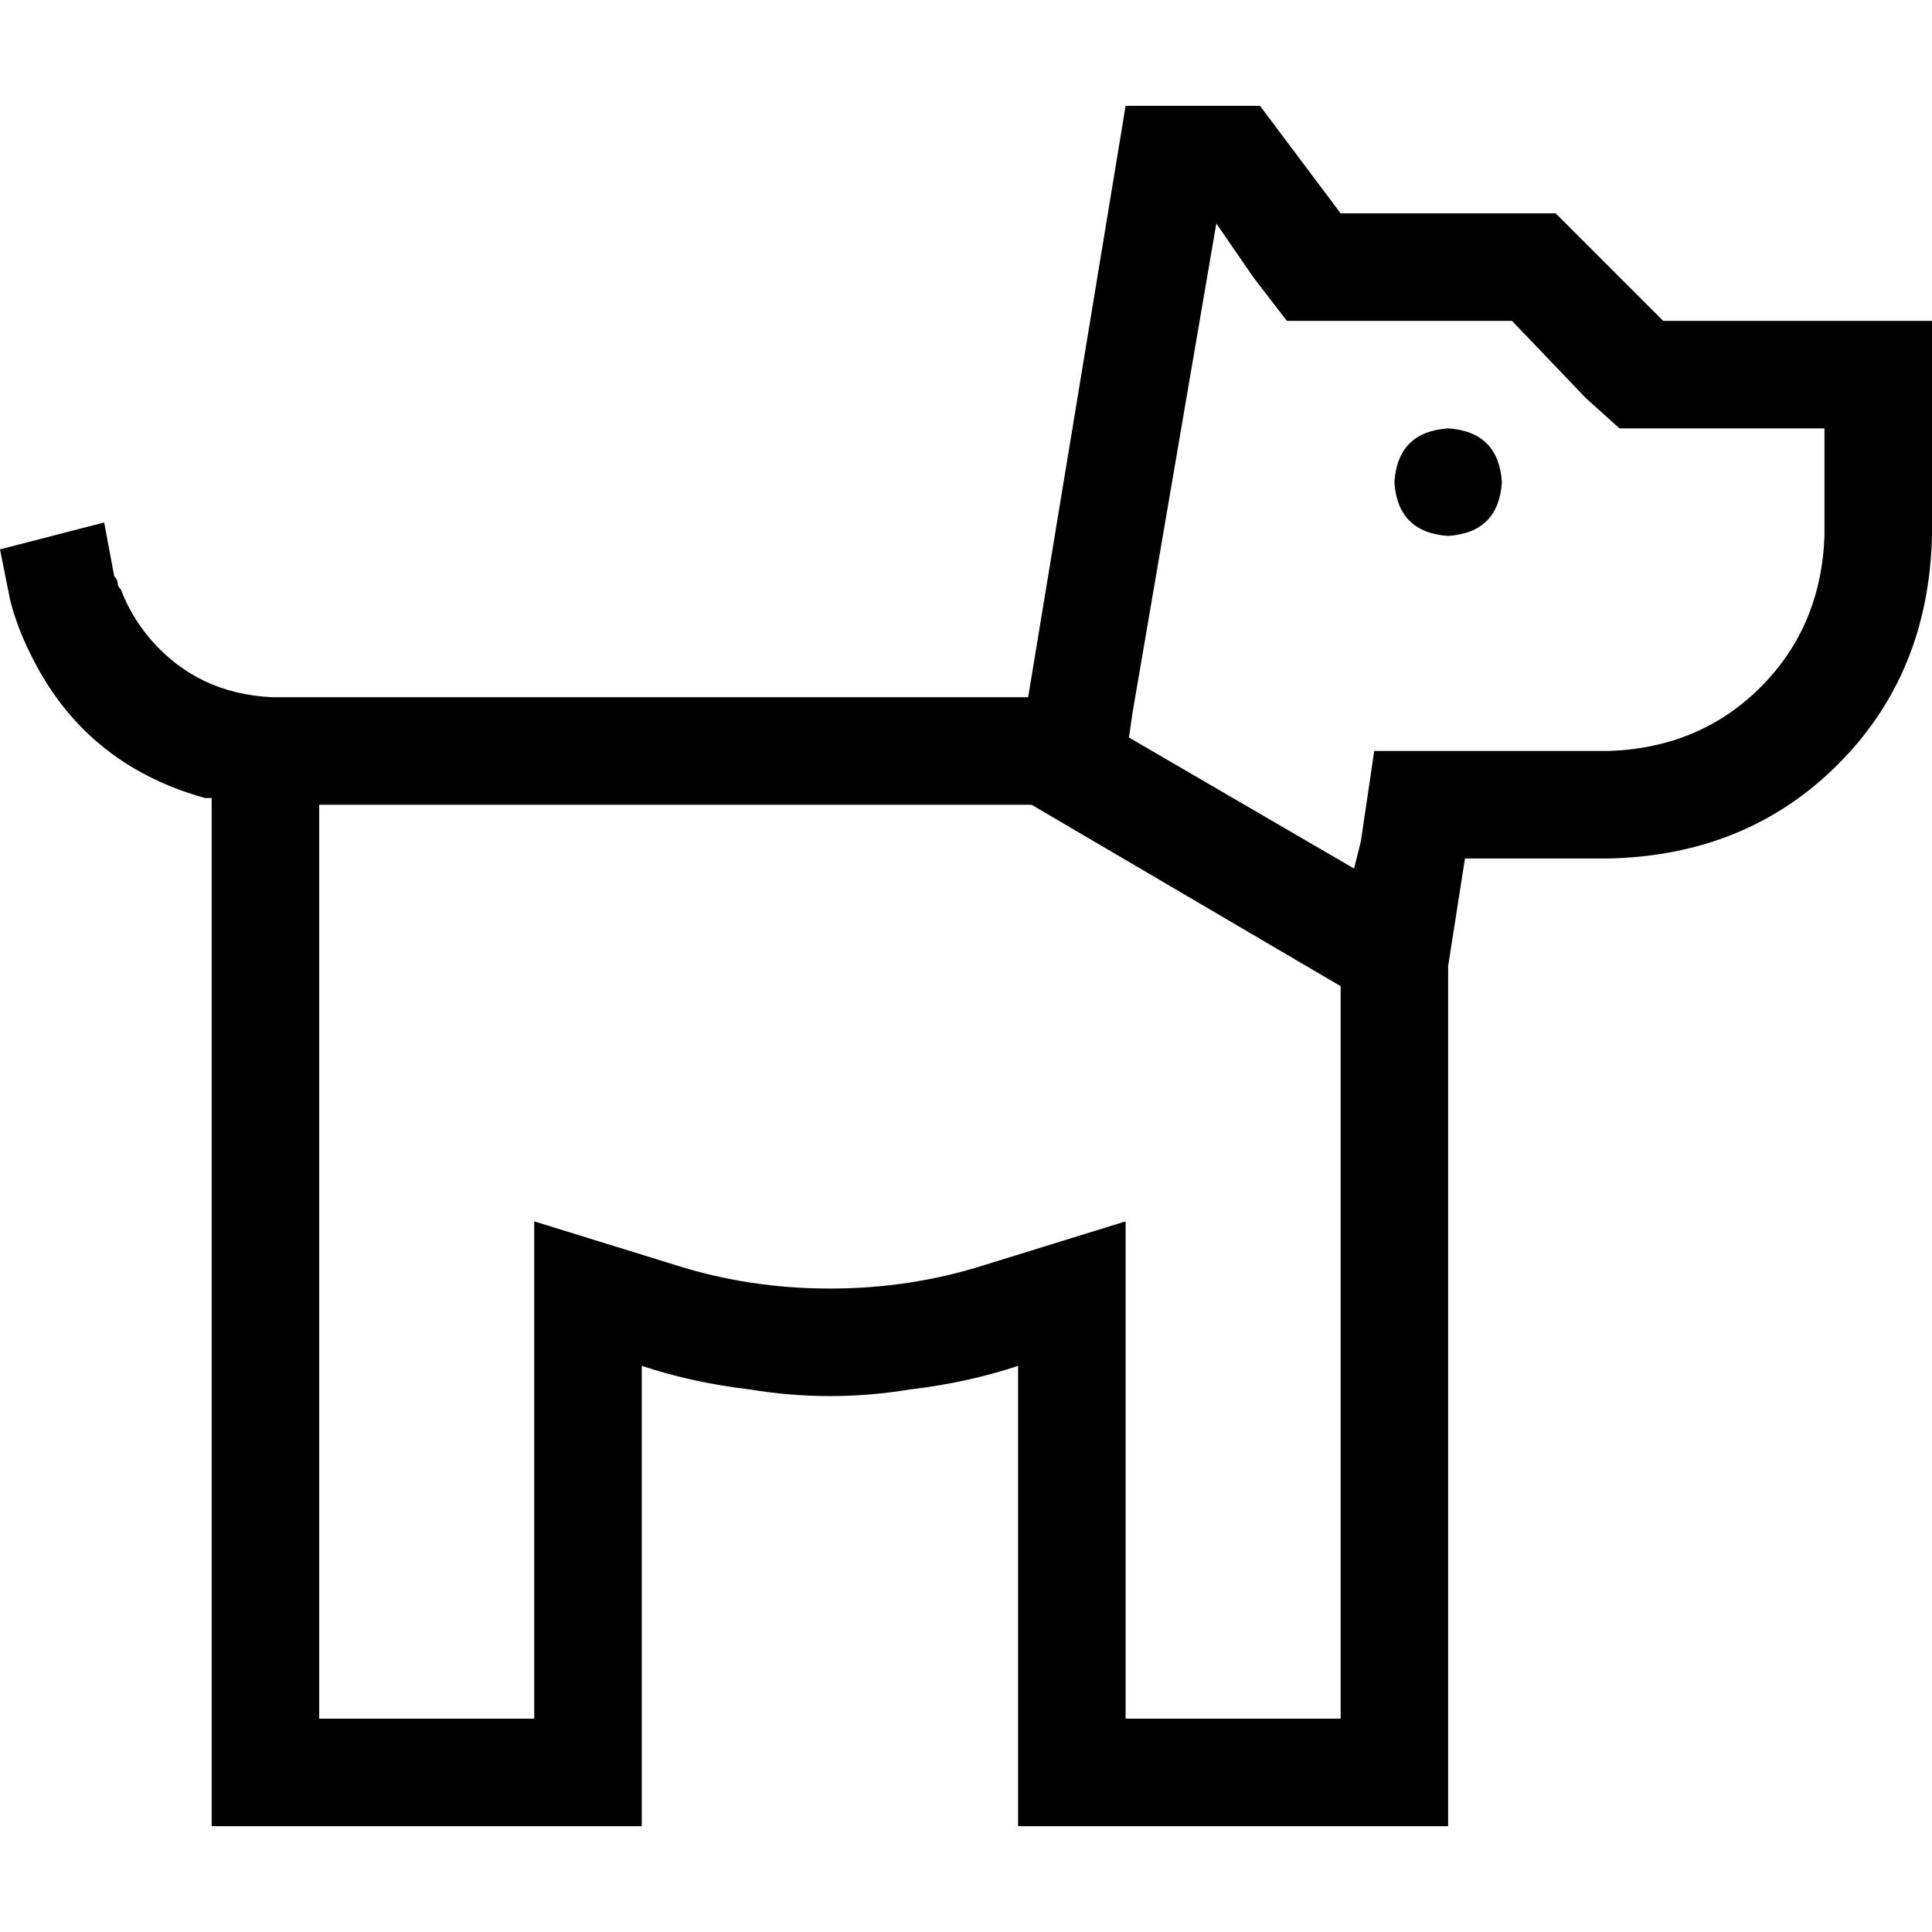<svg xmlns="http://www.w3.org/2000/svg" viewBox="0 0 512 512">
  <path d="M 298.296 323.673 L 298.296 361.962 L 298.296 323.673 L 298.296 361.962 L 298.296 455.457 L 298.296 455.457 L 355.283 455.457 L 355.283 455.457 L 355.283 261.343 L 355.283 261.343 L 355.283 261.343 L 355.283 261.343 L 273.363 213.259 L 273.363 213.259 L 272.473 213.259 L 84.591 213.259 L 84.591 455.457 L 84.591 455.457 L 141.579 455.457 L 141.579 455.457 L 141.579 361.962 L 141.579 361.962 L 141.579 323.673 L 141.579 323.673 L 178.977 335.249 L 178.977 335.249 Q 198.567 341.482 219.937 341.482 Q 241.308 341.482 260.897 335.249 L 298.296 323.673 L 298.296 323.673 Z M 360.626 223.054 L 364.188 199.012 L 360.626 223.054 L 364.188 199.012 L 388.23 199.012 L 426.518 199.012 Q 450.56 198.122 466.588 182.094 Q 482.616 166.066 483.506 142.024 L 483.506 113.53 L 483.506 113.53 L 440.765 113.53 L 429.19 113.53 L 420.285 105.517 L 420.285 105.517 L 400.696 85.037 L 400.696 85.037 L 355.283 85.037 L 341.037 85.037 L 332.132 73.461 L 332.132 73.461 L 322.337 59.214 L 322.337 59.214 L 300.077 189.217 L 300.077 189.217 L 299.186 195.45 L 299.186 195.45 L 358.845 230.177 L 358.845 230.177 L 360.626 223.054 L 360.626 223.054 Z M 56.097 211.478 Q 55.207 211.478 55.207 211.478 L 55.207 211.478 L 55.207 211.478 Q 54.317 211.478 54.317 211.478 Q 22.261 202.574 8.014 173.19 Q 4.452 166.066 2.671 158.943 L 2.671 158.943 L 2.671 158.943 L 0 145.586 L 0 145.586 L 27.603 138.463 L 27.603 138.463 L 30.275 152.71 L 30.275 152.71 Q 31.165 153.6 31.165 154.49 Q 31.165 155.381 32.056 156.271 Q 34.727 163.395 40.07 169.628 Q 52.536 183.875 72.125 184.765 L 120.209 184.765 L 272.473 184.765 L 298.296 28.049 L 298.296 28.049 L 333.913 28.049 L 333.913 28.049 L 355.283 56.543 L 355.283 56.543 L 412.271 56.543 L 412.271 56.543 L 440.765 85.037 L 440.765 85.037 L 483.506 85.037 L 512 85.037 L 512 113.53 L 512 113.53 L 512 142.024 L 512 142.024 Q 511.11 178.532 487.068 202.574 Q 463.026 226.616 426.518 227.506 L 388.23 227.506 L 388.23 227.506 L 383.777 256 L 383.777 256 L 383.777 455.457 L 383.777 455.457 L 383.777 483.951 L 383.777 483.951 L 355.283 483.951 L 269.802 483.951 L 269.802 455.457 L 269.802 455.457 L 269.802 392.237 L 269.802 392.237 L 269.802 361.962 L 269.802 361.962 Q 256.445 366.414 241.308 368.195 Q 230.623 369.976 219.937 369.976 Q 209.252 369.976 198.567 368.195 Q 183.43 366.414 170.073 361.962 L 170.073 392.237 L 170.073 392.237 L 170.073 455.457 L 170.073 455.457 L 170.073 483.951 L 170.073 483.951 L 141.579 483.951 L 56.097 483.951 L 56.097 455.457 L 56.097 455.457 L 56.097 211.478 L 56.097 211.478 Z M 383.777 113.53 Q 397.134 114.421 398.024 127.777 Q 397.134 141.134 383.777 142.024 Q 370.421 141.134 369.53 127.777 Q 370.421 114.421 383.777 113.53 L 383.777 113.53 Z" />
</svg>